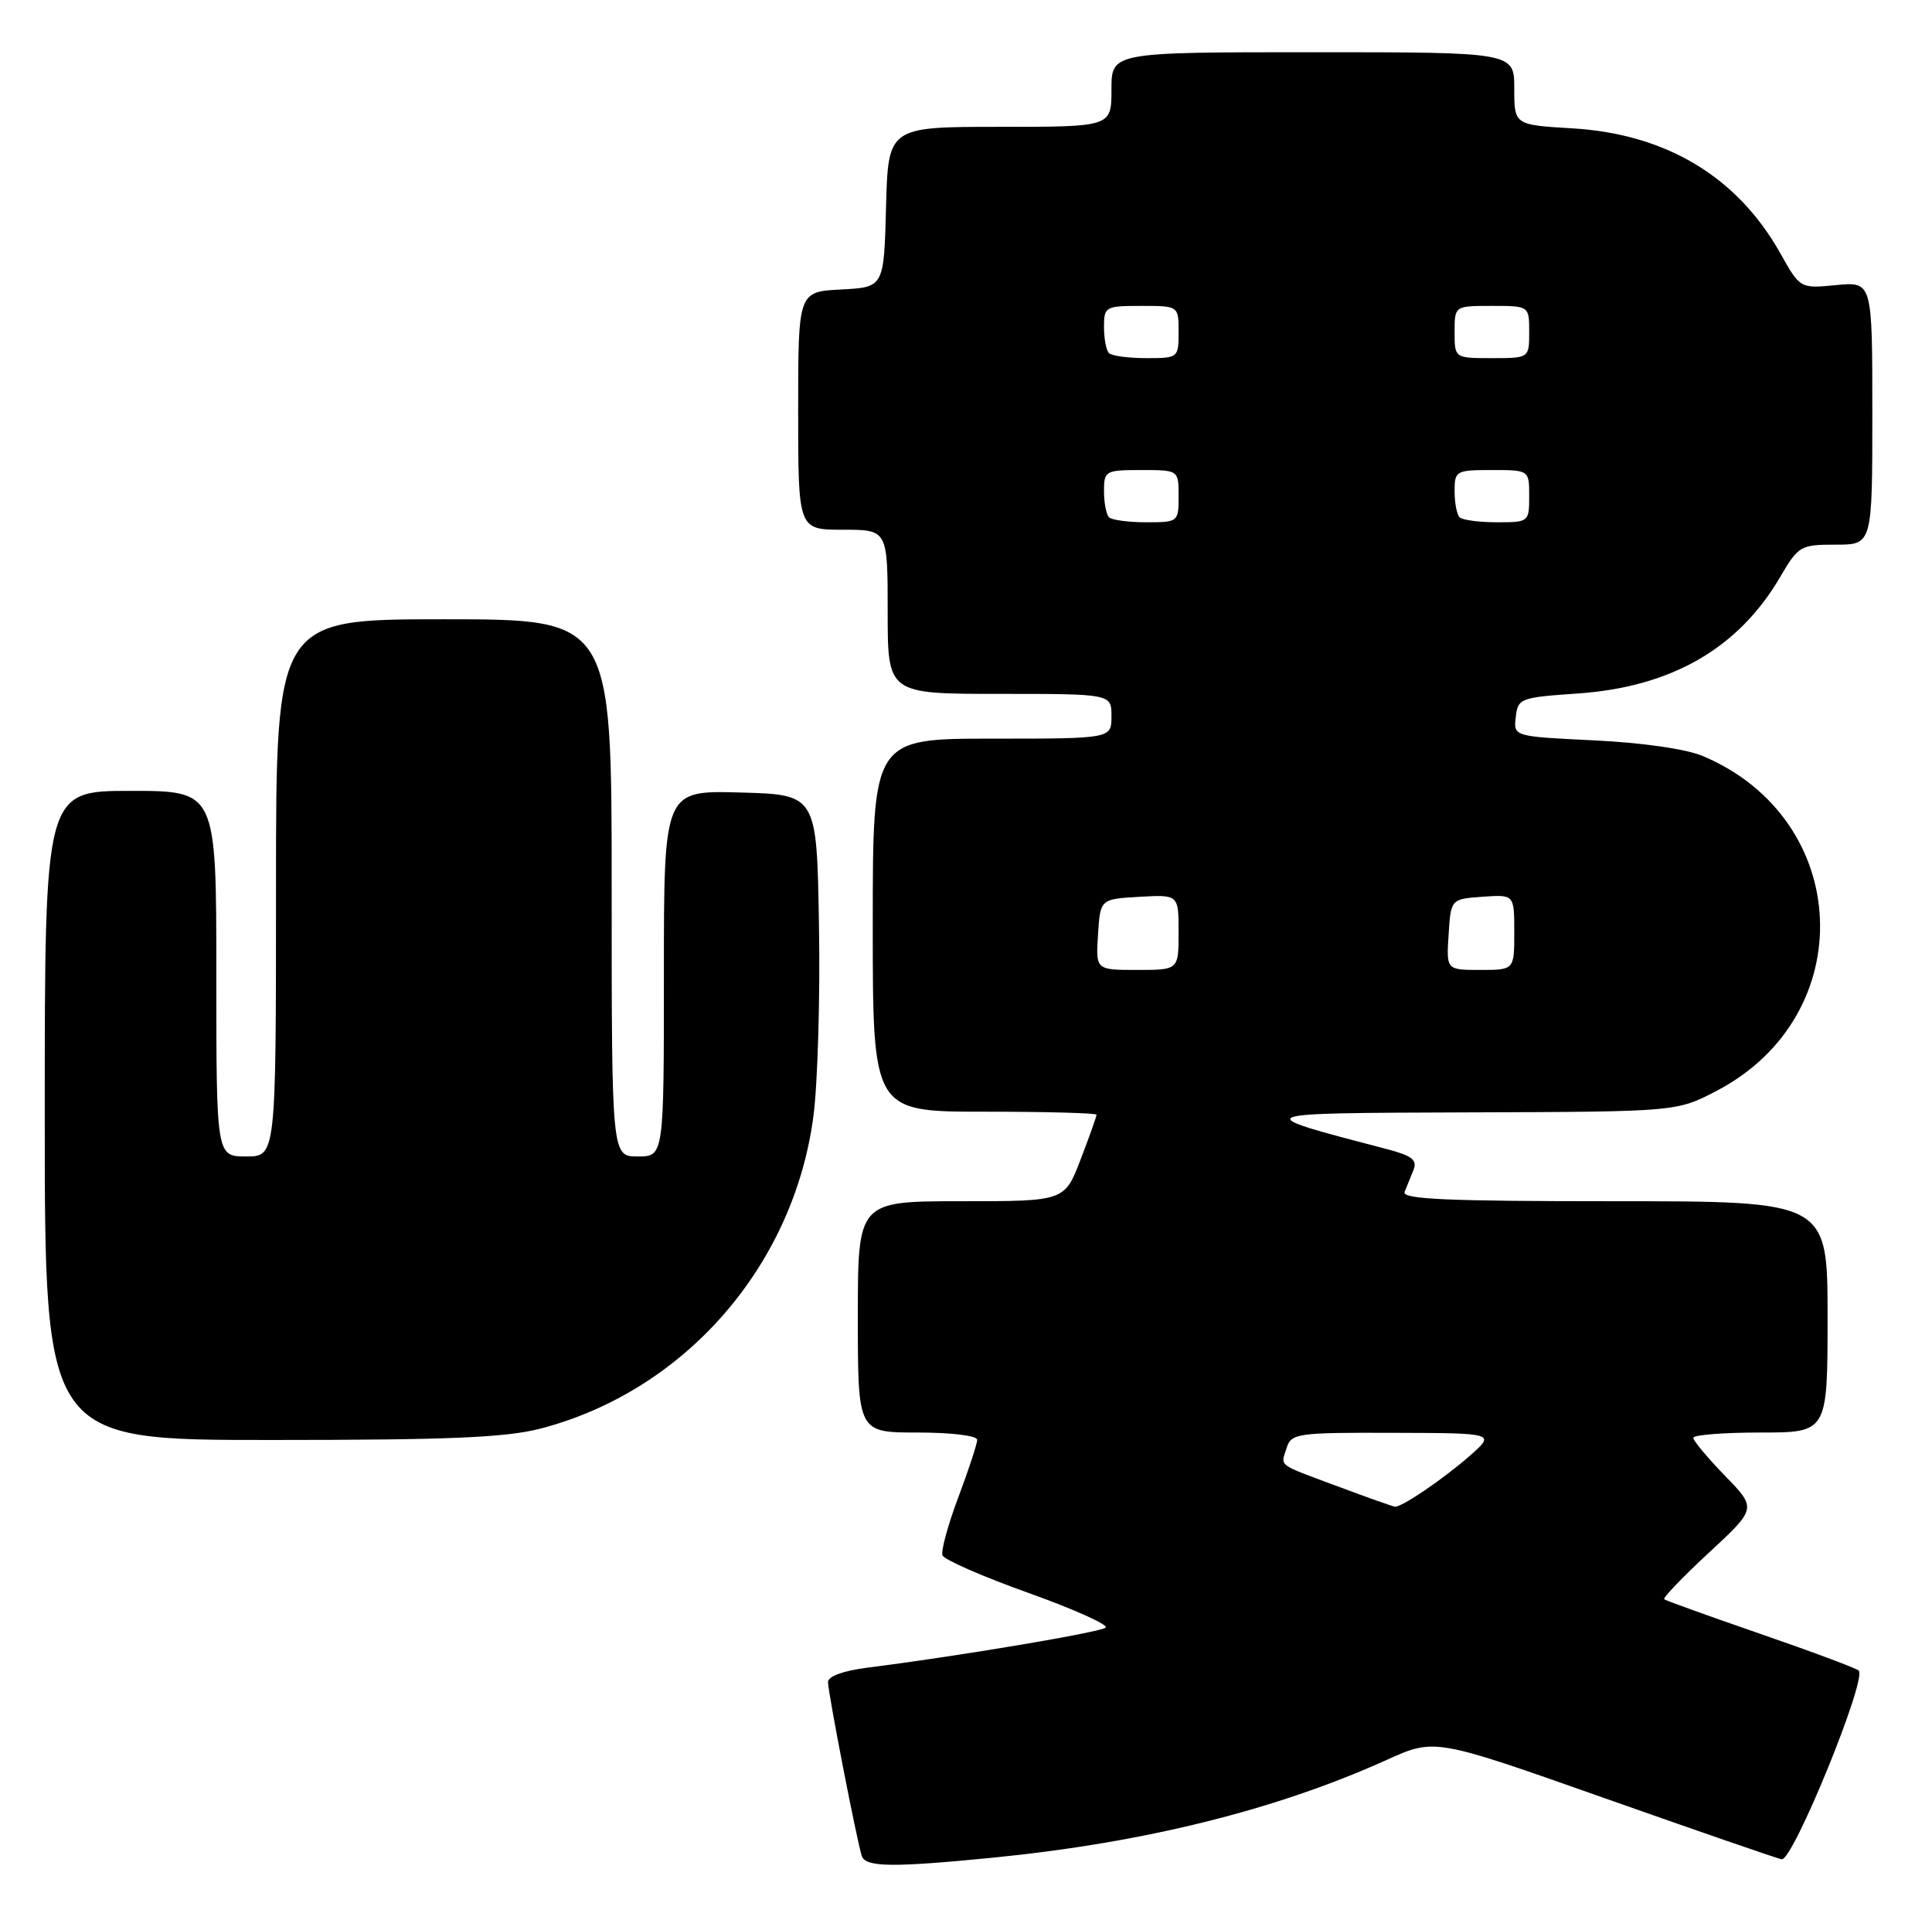 <?xml version="1.0" encoding="UTF-8" standalone="no"?>
<!DOCTYPE svg PUBLIC "-//W3C//DTD SVG 1.1//EN" "http://www.w3.org/Graphics/SVG/1.1/DTD/svg11.dtd" >
<svg xmlns="http://www.w3.org/2000/svg" xmlns:xlink="http://www.w3.org/1999/xlink" version="1.1" viewBox="0 0 259 256">
 <g >
 <path fill="currentColor"
d=" M 133.14 248.98 C 153.39 246.97 171.04 242.59 185.92 235.87 C 192.33 232.97 192.33 232.97 214.92 240.94 C 227.34 245.32 238.10 249.04 238.84 249.20 C 240.32 249.53 250.36 224.95 249.17 223.90 C 248.80 223.58 242.88 221.36 236.00 218.99 C 229.12 216.61 223.32 214.53 223.10 214.35 C 222.88 214.17 225.58 211.36 229.10 208.10 C 235.50 202.17 235.50 202.17 231.25 197.80 C 228.91 195.39 227.00 193.10 227.00 192.71 C 227.00 192.32 231.05 192.00 236.00 192.00 C 245.00 192.00 245.00 192.00 245.00 176.50 C 245.00 161.00 245.00 161.00 216.39 161.00 C 193.90 161.00 187.90 160.73 188.30 159.75 C 188.58 159.06 189.11 157.74 189.49 156.81 C 190.03 155.46 189.30 154.90 185.83 153.99 C 167.21 149.12 167.03 149.20 197.14 149.09 C 224.77 149.00 224.77 149.00 230.12 146.21 C 249.45 136.11 248.36 109.77 228.25 101.32 C 226.01 100.38 220.14 99.54 213.70 99.23 C 202.89 98.71 202.89 98.71 203.20 96.11 C 203.49 93.59 203.79 93.48 211.50 92.95 C 224.05 92.08 233.03 86.92 238.63 77.36 C 241.10 73.15 241.36 73.00 246.10 73.00 C 251.00 73.00 251.00 73.00 251.00 55.37 C 251.00 37.75 251.00 37.75 246.16 38.21 C 241.32 38.68 241.32 38.68 238.68 33.97 C 232.89 23.67 223.36 17.95 210.75 17.20 C 203.00 16.74 203.00 16.74 203.00 11.87 C 203.00 7.00 203.00 7.00 176.00 7.00 C 149.00 7.00 149.00 7.00 149.00 12.00 C 149.00 17.00 149.00 17.00 134.03 17.00 C 119.07 17.00 119.07 17.00 118.78 27.75 C 118.50 38.50 118.50 38.50 112.75 38.80 C 107.00 39.10 107.00 39.10 107.00 55.05 C 107.00 71.00 107.00 71.00 113.00 71.00 C 119.00 71.00 119.00 71.00 119.00 82.00 C 119.00 93.00 119.00 93.00 134.00 93.00 C 149.00 93.00 149.00 93.00 149.00 96.00 C 149.00 99.00 149.00 99.00 133.00 99.00 C 117.00 99.00 117.00 99.00 117.00 124.00 C 117.00 149.00 117.00 149.00 132.00 149.00 C 140.25 149.00 147.00 149.18 147.00 149.41 C 147.00 149.64 146.04 152.34 144.86 155.41 C 142.72 161.00 142.72 161.00 128.86 161.00 C 115.00 161.00 115.00 161.00 115.00 176.50 C 115.00 192.00 115.00 192.00 123.00 192.00 C 127.54 192.00 131.00 192.42 131.00 192.98 C 131.00 193.51 129.86 196.98 128.47 200.68 C 127.08 204.37 126.12 207.88 126.35 208.46 C 126.57 209.05 131.75 211.31 137.85 213.49 C 143.95 215.67 148.62 217.77 148.22 218.14 C 147.56 218.77 128.54 221.97 116.25 223.52 C 113.03 223.93 111.00 224.68 111.00 225.45 C 111.00 226.85 114.87 246.75 115.53 248.75 C 116.03 250.27 119.62 250.31 133.14 248.98 Z  M 72.47 191.47 C 91.81 186.43 106.45 169.64 109.06 149.50 C 109.62 145.10 109.96 133.62 109.79 124.00 C 109.50 106.50 109.50 106.50 99.25 106.22 C 89.00 105.93 89.00 105.93 89.00 130.47 C 89.00 155.00 89.00 155.00 85.50 155.00 C 82.00 155.00 82.00 155.00 82.00 119.00 C 82.00 83.00 82.00 83.00 59.50 83.00 C 37.00 83.00 37.00 83.00 37.00 119.00 C 37.00 155.00 37.00 155.00 33.00 155.00 C 29.00 155.00 29.00 155.00 29.00 130.50 C 29.00 106.00 29.00 106.00 17.50 106.00 C 6.00 106.00 6.00 106.00 6.00 149.50 C 6.00 193.00 6.00 193.00 36.29 193.00 C 60.28 193.00 67.80 192.68 72.47 191.47 Z  M 179.50 199.28 C 171.06 196.14 171.68 196.60 172.48 194.08 C 173.10 192.11 173.83 192.00 186.82 192.04 C 200.50 192.08 200.50 192.08 197.00 195.15 C 193.42 198.28 187.90 202.03 187.00 201.94 C 186.72 201.91 183.35 200.72 179.50 199.28 Z  M 147.20 125.25 C 147.50 120.50 147.50 120.50 152.75 120.20 C 158.00 119.90 158.00 119.90 158.00 124.95 C 158.00 130.00 158.00 130.00 152.45 130.00 C 146.89 130.00 146.89 130.00 147.20 125.25 Z  M 194.20 125.25 C 194.50 120.50 194.50 120.50 198.75 120.19 C 203.00 119.89 203.00 119.89 203.00 124.94 C 203.00 130.00 203.00 130.00 198.45 130.00 C 193.89 130.00 193.89 130.00 194.20 125.25 Z  M 148.67 69.33 C 148.30 68.97 148.00 67.39 148.00 65.83 C 148.00 63.10 148.18 63.00 153.00 63.00 C 158.00 63.00 158.00 63.00 158.00 66.50 C 158.00 69.96 157.95 70.00 153.67 70.00 C 151.28 70.00 149.03 69.70 148.67 69.33 Z  M 195.67 69.33 C 195.30 68.97 195.00 67.39 195.00 65.83 C 195.00 63.10 195.18 63.00 200.00 63.00 C 205.00 63.00 205.00 63.00 205.00 66.50 C 205.00 69.96 204.95 70.00 200.67 70.00 C 198.28 70.00 196.03 69.70 195.67 69.33 Z  M 148.67 47.33 C 148.30 46.97 148.00 45.39 148.00 43.83 C 148.00 41.10 148.18 41.00 153.00 41.00 C 158.00 41.00 158.00 41.00 158.00 44.50 C 158.00 47.96 157.95 48.00 153.67 48.00 C 151.28 48.00 149.03 47.70 148.67 47.33 Z  M 195.00 44.50 C 195.00 41.00 195.00 41.00 200.00 41.00 C 205.00 41.00 205.00 41.00 205.00 44.50 C 205.00 48.00 205.00 48.00 200.00 48.00 C 195.00 48.00 195.00 48.00 195.00 44.50 Z "/>
</g>
</svg>